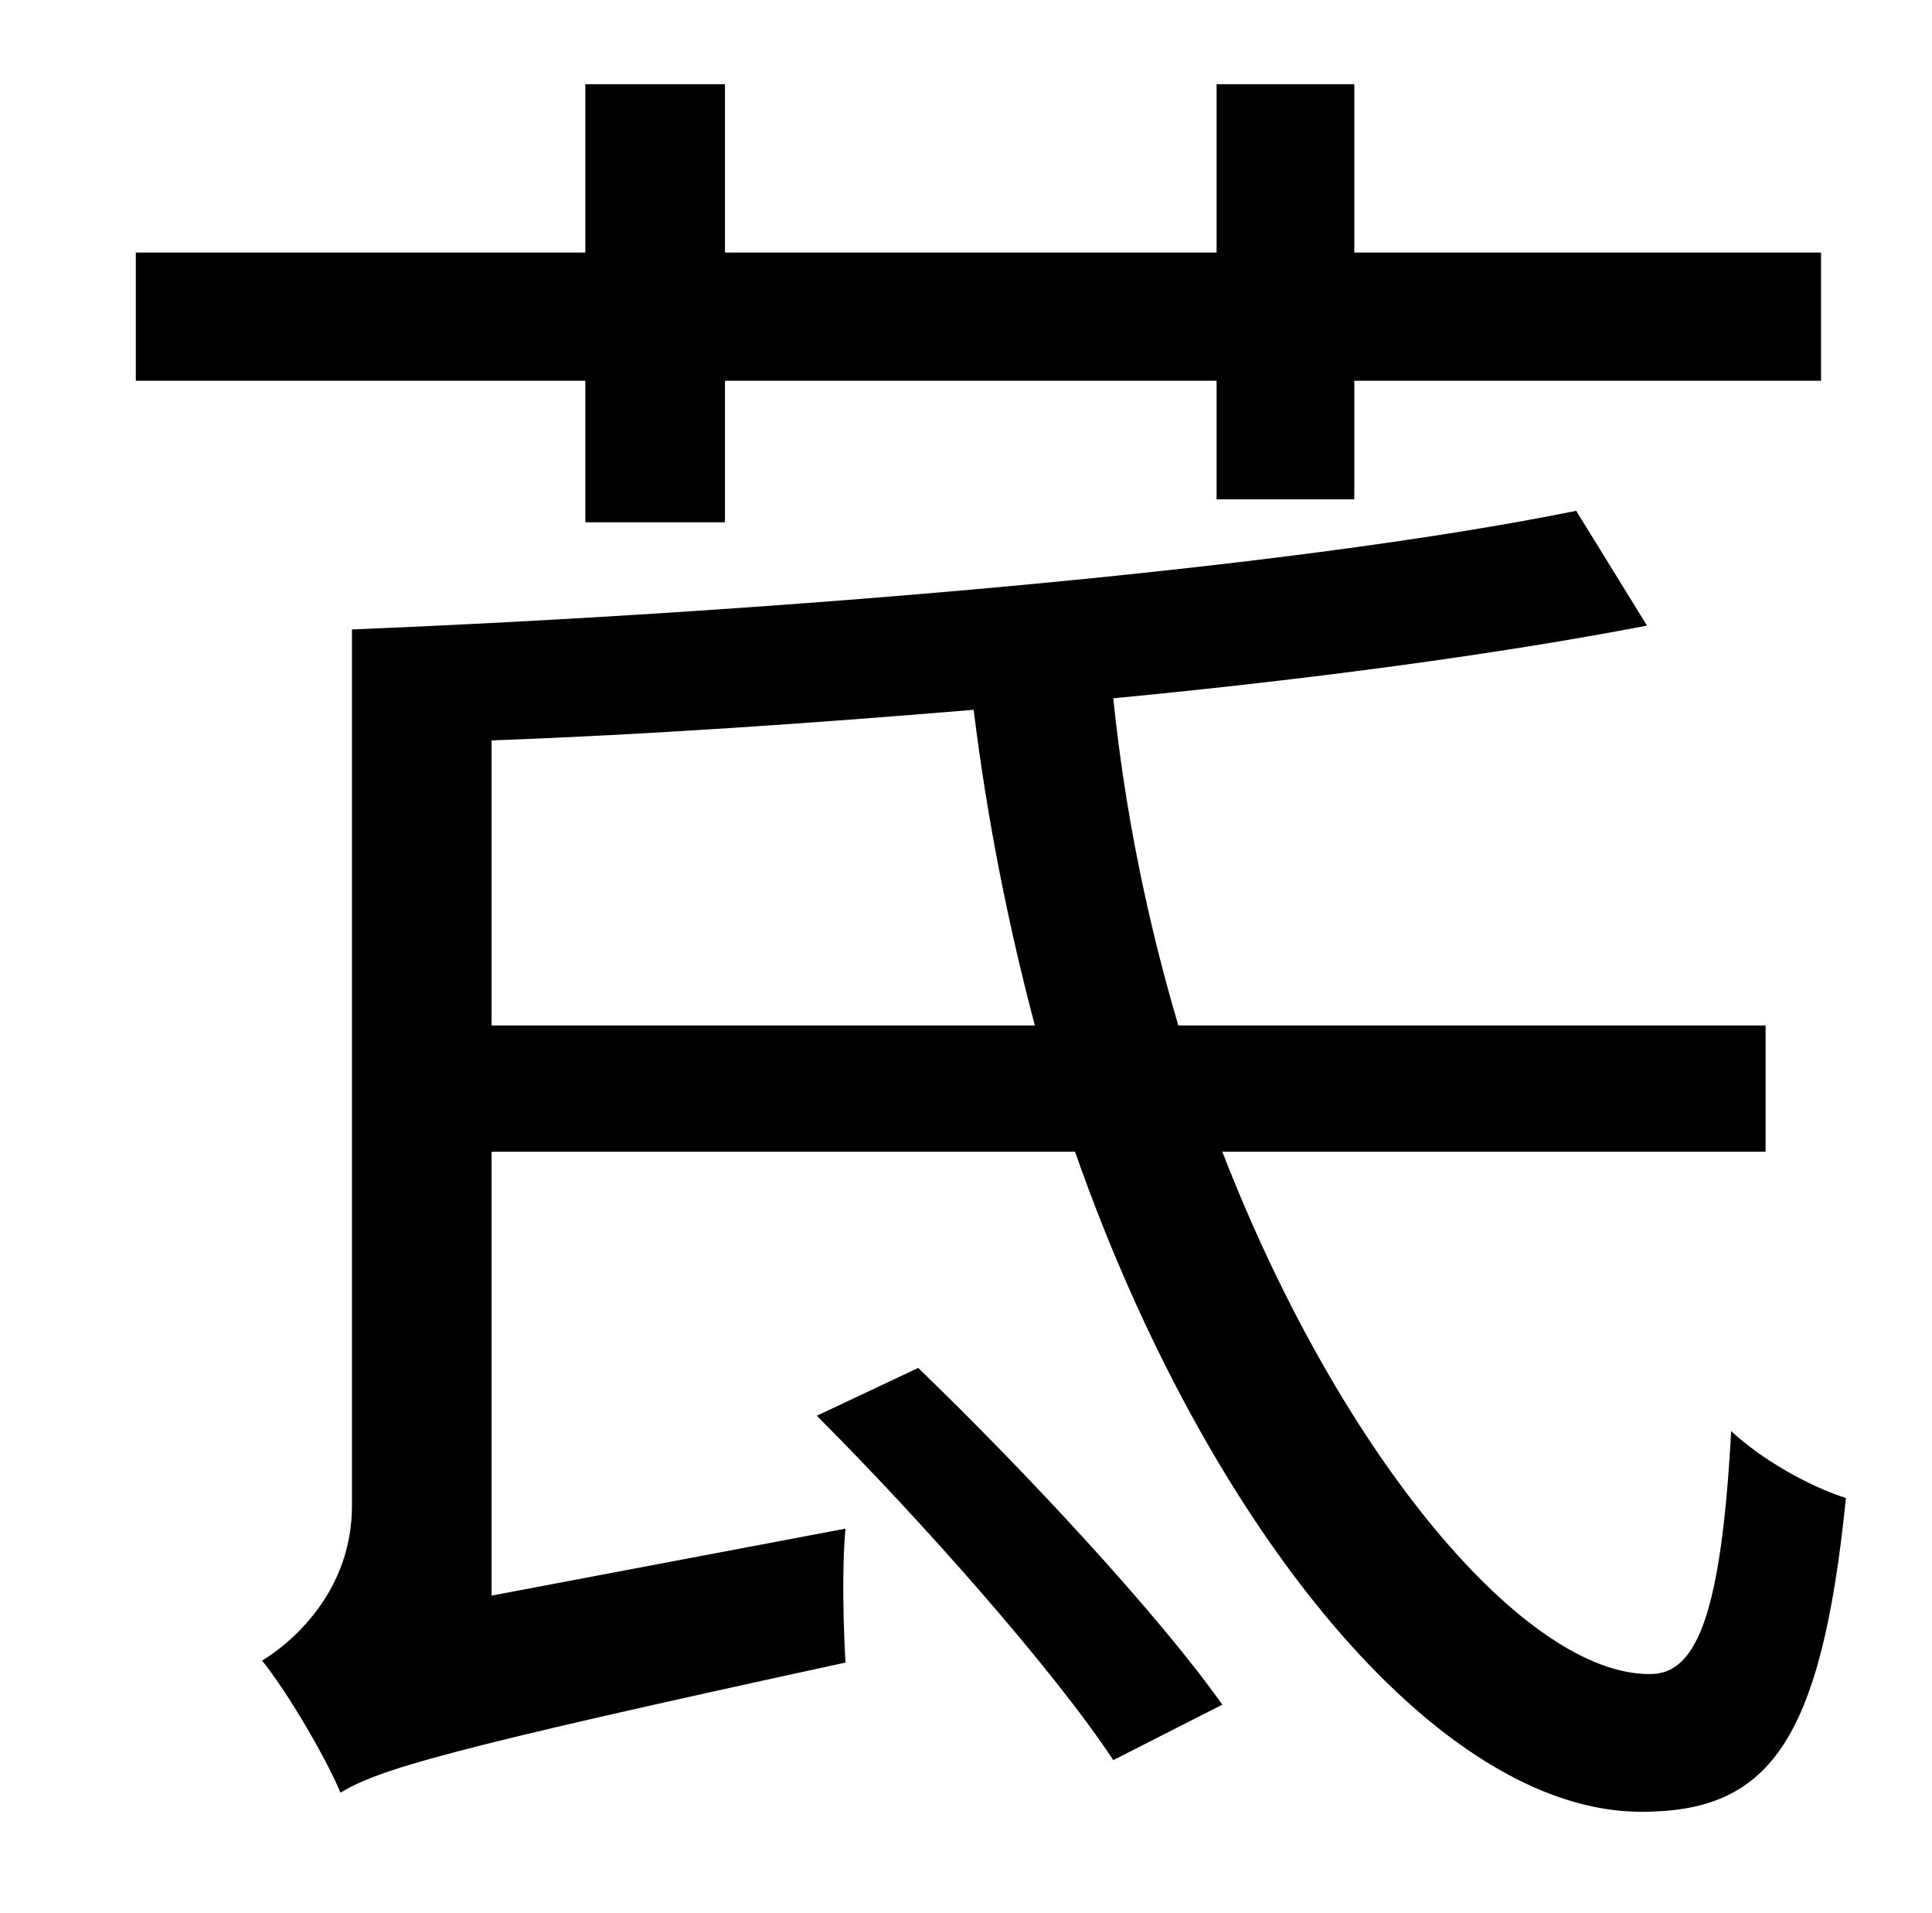 <?xml version="1.0" standalone="no"?>
<!DOCTYPE svg PUBLIC "-//W3C//DTD SVG 1.1//EN" "http://www.w3.org/Graphics/SVG/1.1/DTD/svg11.dtd" >
<svg xmlns="http://www.w3.org/2000/svg" xmlns:xlink="http://www.w3.org/1999/xlink" version="1.1" viewBox="-10 0 1010 1000">
   <path fill="currentColor"
d="M296 273v-74h-235v-67h235v-88h73v88h257v-88h72v88h244v67h-244v62h-72v-62h-257v74h-73zM417 740l53 -25c55 53 125 128 159 176l-57 29c-31 -47 -100 -125 -155 -180zM247 536h284c-14 -53 -25 -108 -32 -165c-84 7 -170 13 -252 16v149zM913 602h-284
c62 160 159 274 224 273c25 0 37 -35 42 -127c16 15 41 29 60 35c-13 129 -41 164 -107 164c-106 0 -227 -148 -296 -345h-305v232l185 -35c-2 21 -1 53 0 70c-212 46 -244 56 -264 68c-8 -19 -28 -53 -41 -69c18 -11 47 -38 47 -81v-458c220 -9 487 -31 640 -62l37 60
c-78 15 -175 28 -279 38c6 59 18 117 34 171h307v66z" />
</svg>
